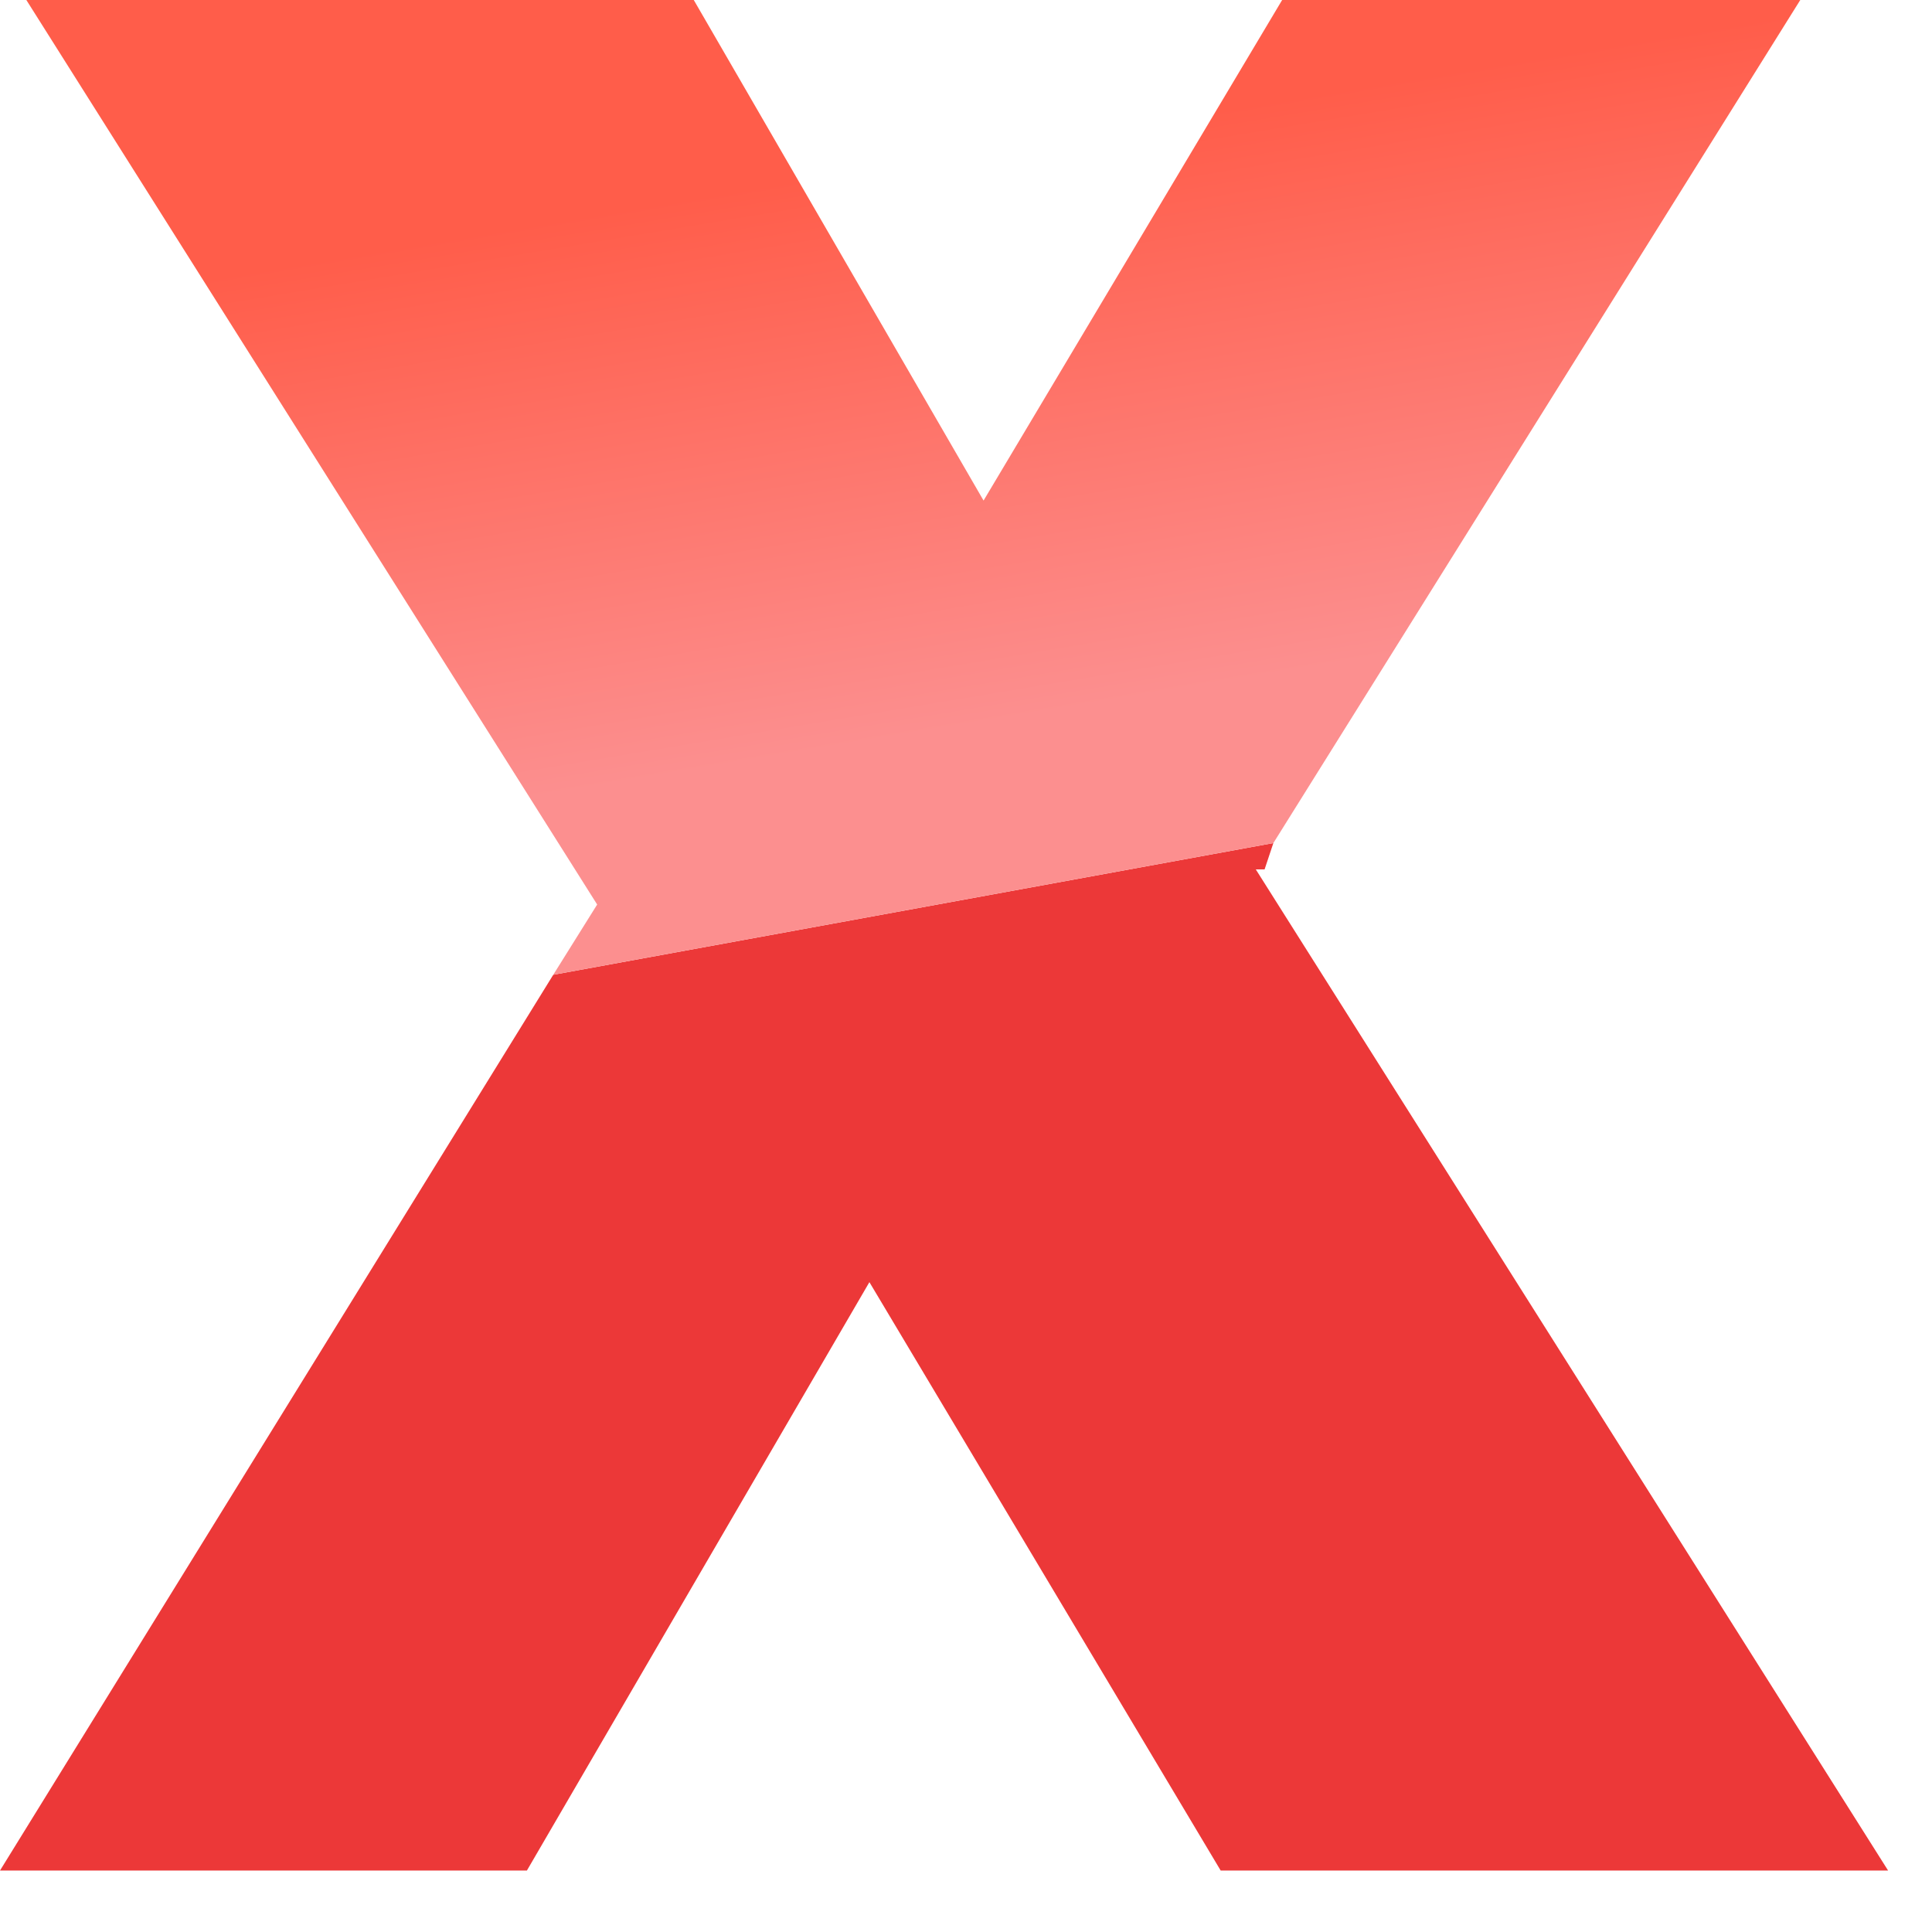 <?xml version="1.0" encoding="utf-8"?>
<svg version="1.1" id="Layer_1"
xmlns="http://www.w3.org/2000/svg"
xmlns:xlink="http://www.w3.org/1999/xlink"
xmlns:author="http://www.sothink.com"
width="11px" height="11px"
xml:space="preserve">
<g id="779" transform="matrix(1, 0, 0, 1, 0, 0)">
<path style="fill:#EC3838;fill-opacity:1" d="M7.25,4.8L7.2 4.95L7.15 4.95L10.75 10.65L6.95 10.65L4.95 7.3L3 10.65L0 10.65L3.15 5.55L7.25 4.8" />
<linearGradient
id="LinearGradID_938" gradientUnits="userSpaceOnUse" gradientTransform="matrix(0, 0.002, -0.006, 0.001, 5.5, 2.5)" spreadMethod ="pad" x1="-819.2" y1="0" x2="819.2" y2="0" >
<stop  offset="0" style="stop-color:#FF5D4A;stop-opacity:1" />
<stop  offset="1" style="stop-color:#FC8F8F;stop-opacity:1" />
</linearGradient>
<path style="fill:url(#LinearGradID_938) " d="M3.15,5.55L3.4 5.15L0.15 0L3.95 0L5.6 2.85L7.3 0L10.25 0L7.25 4.8L3.15 5.55" />
</g>
</svg>
